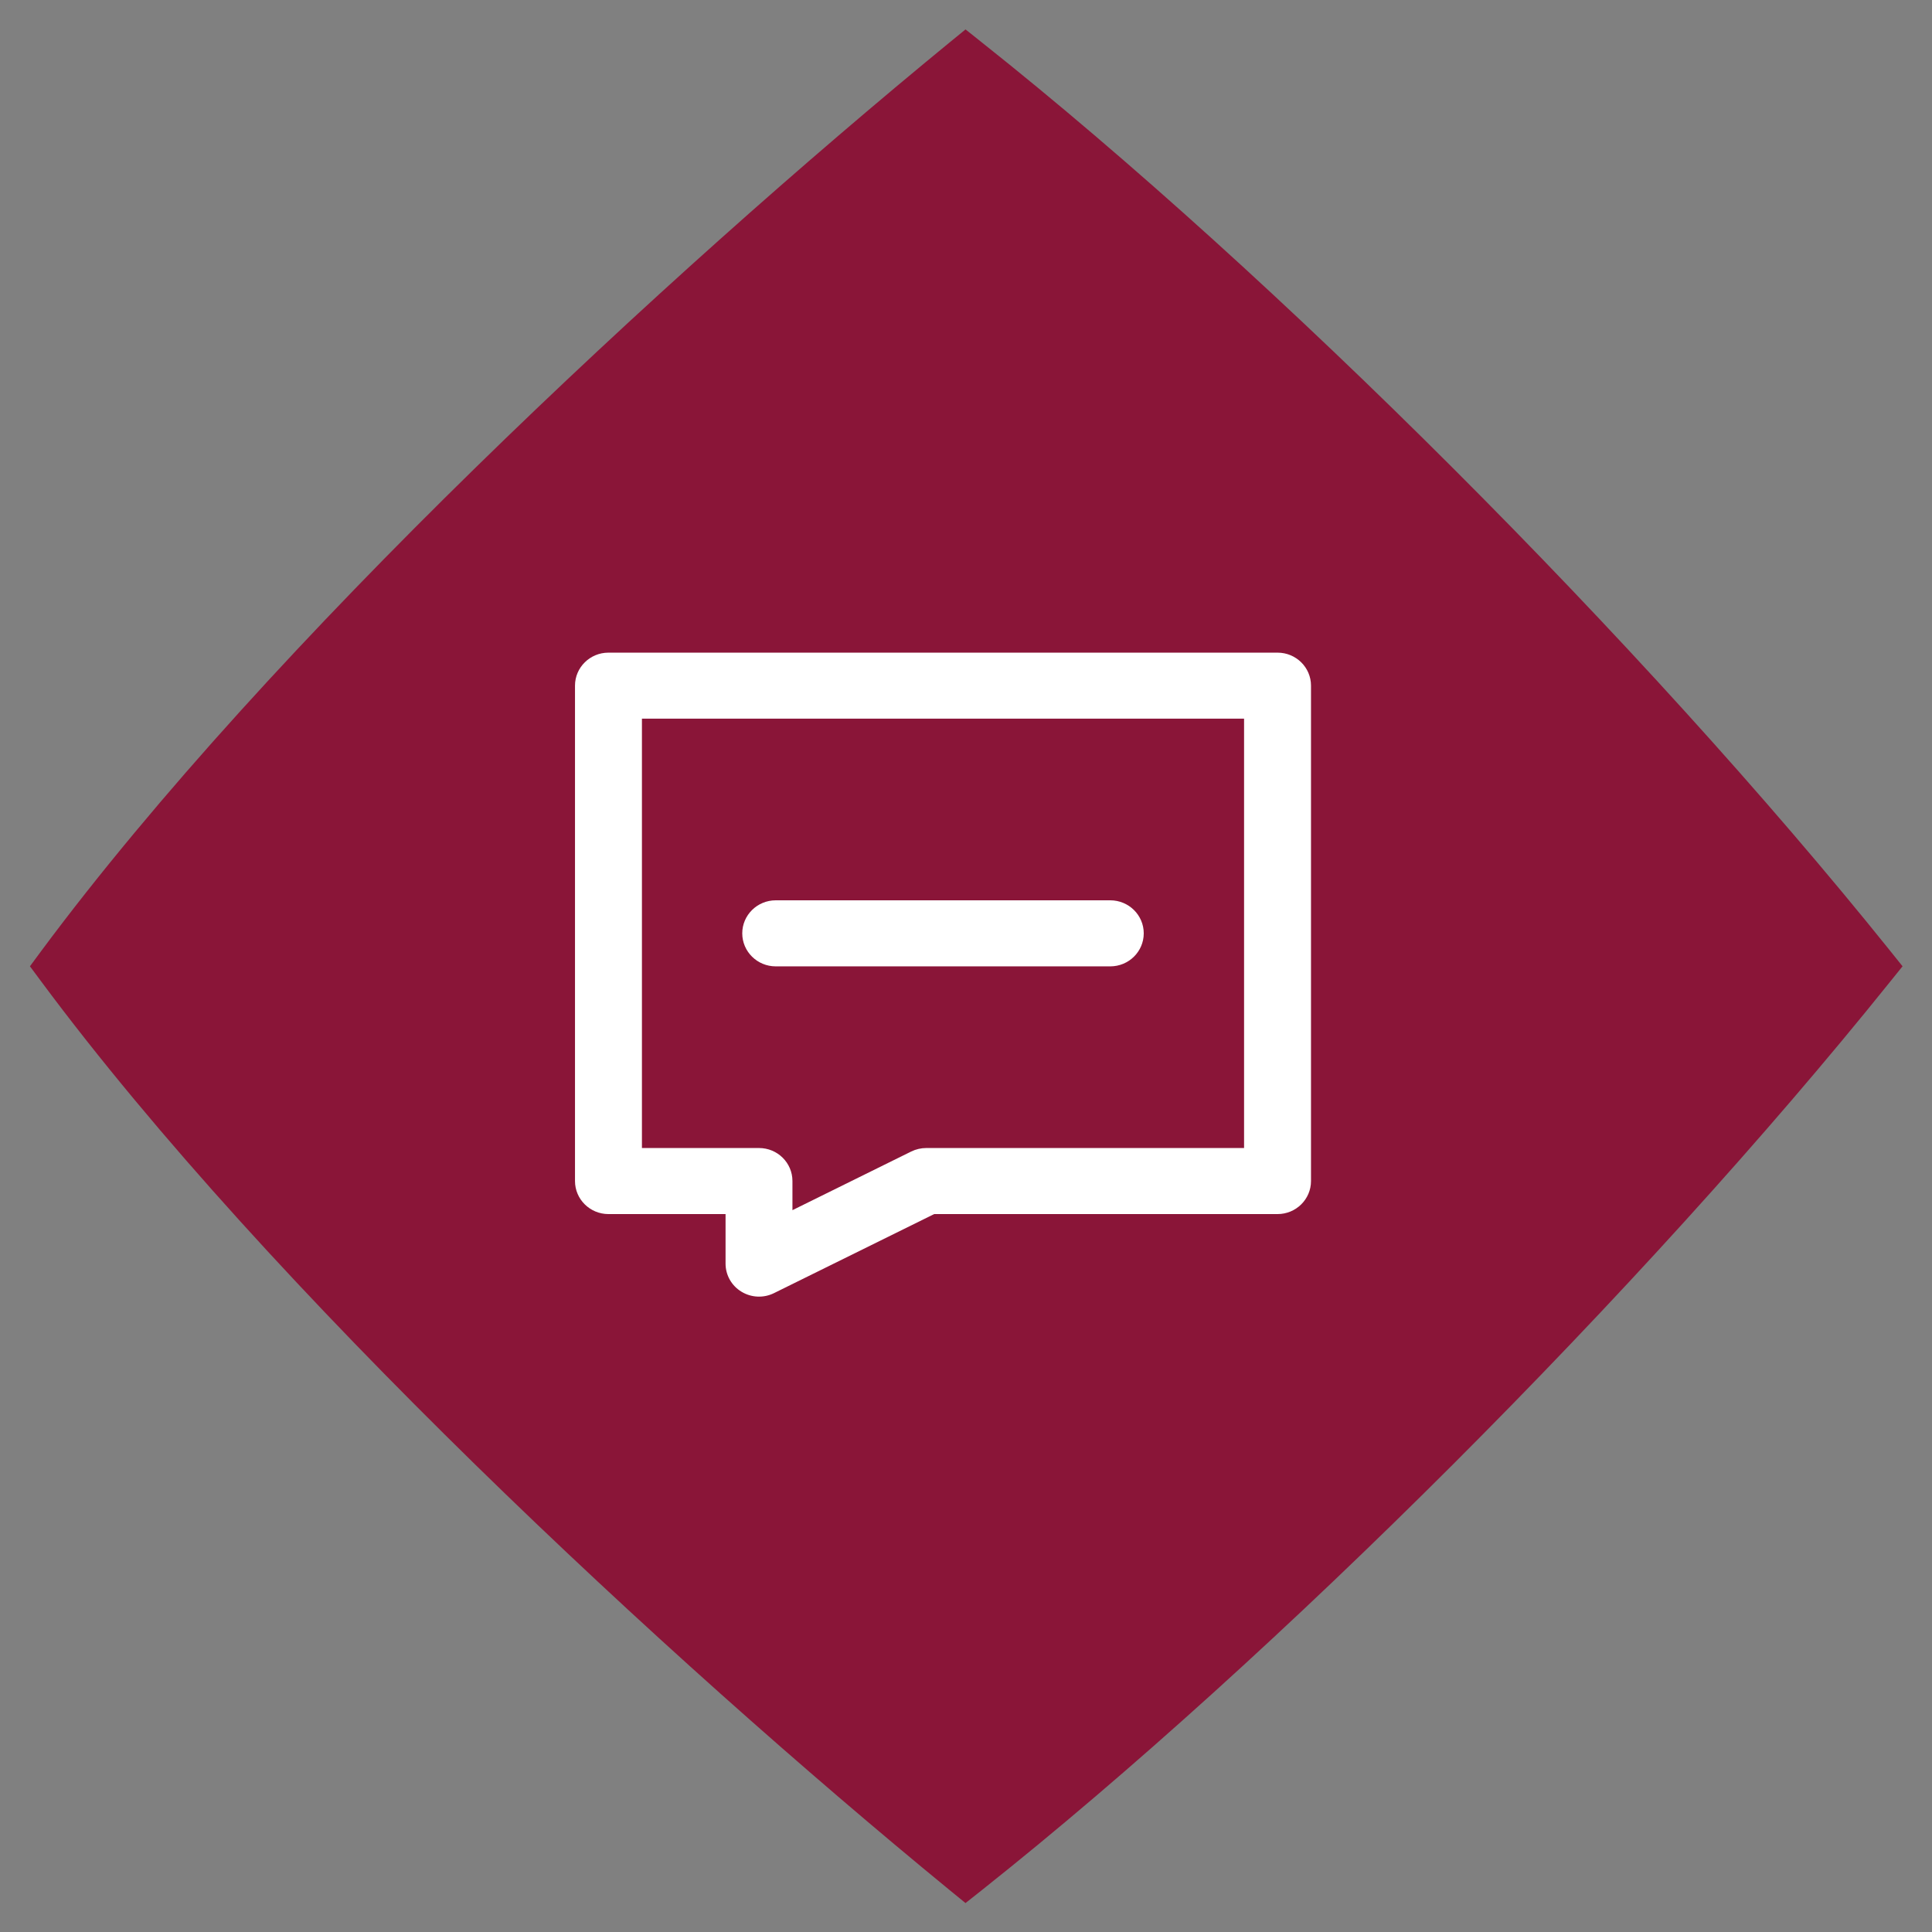 <svg viewBox="0 0 42 42" fill="none" xmlns="http://www.w3.org/2000/svg">
    <rect x="0" y="0" width="42" height="42" fill="#808080" stroke="none"/>
    <path d="M1.124 20.838L1 21.006L1.124 21.173C6.081 27.85 14.665 35.826 20.817 40.868L20.992 41.011L21.169 40.871C27.533 35.82 35.507 27.846 40.859 21.181L41 21.006L40.859 20.83C35.507 14.165 27.533 6.192 21.169 1.141L20.992 1L20.817 1.143C14.665 6.186 6.081 14.162 1.124 20.838Z"
          fill="#8A1538" stroke="#8A1538" stroke-width="0.561"/>
    <path fill-rule="evenodd" clip-rule="evenodd"
          d="M12.5 14.905C12.5 14.509 12.826 14.188 13.227 14.188H27.773C28.174 14.188 28.5 14.509 28.5 14.905V25.675C28.5 26.071 28.174 26.393 27.773 26.393H20.308L16.825 28.112C16.6 28.223 16.332 28.211 16.118 28.08C15.903 27.95 15.773 27.718 15.773 27.47V26.393H13.227C12.826 26.393 12.5 26.071 12.5 25.675V14.905ZM13.955 15.623V24.957H16.5C16.902 24.957 17.227 25.278 17.227 25.675V26.308L19.811 25.032C19.912 24.983 20.023 24.957 20.136 24.957H27.045V15.623H13.955ZM16.136 20.29C16.136 19.894 16.462 19.572 16.864 19.572H24.136C24.538 19.572 24.864 19.894 24.864 20.29C24.864 20.686 24.538 21.008 24.136 21.008H16.864C16.462 21.008 16.136 20.686 16.136 20.29Z"
          fill="white"/>
</svg>
